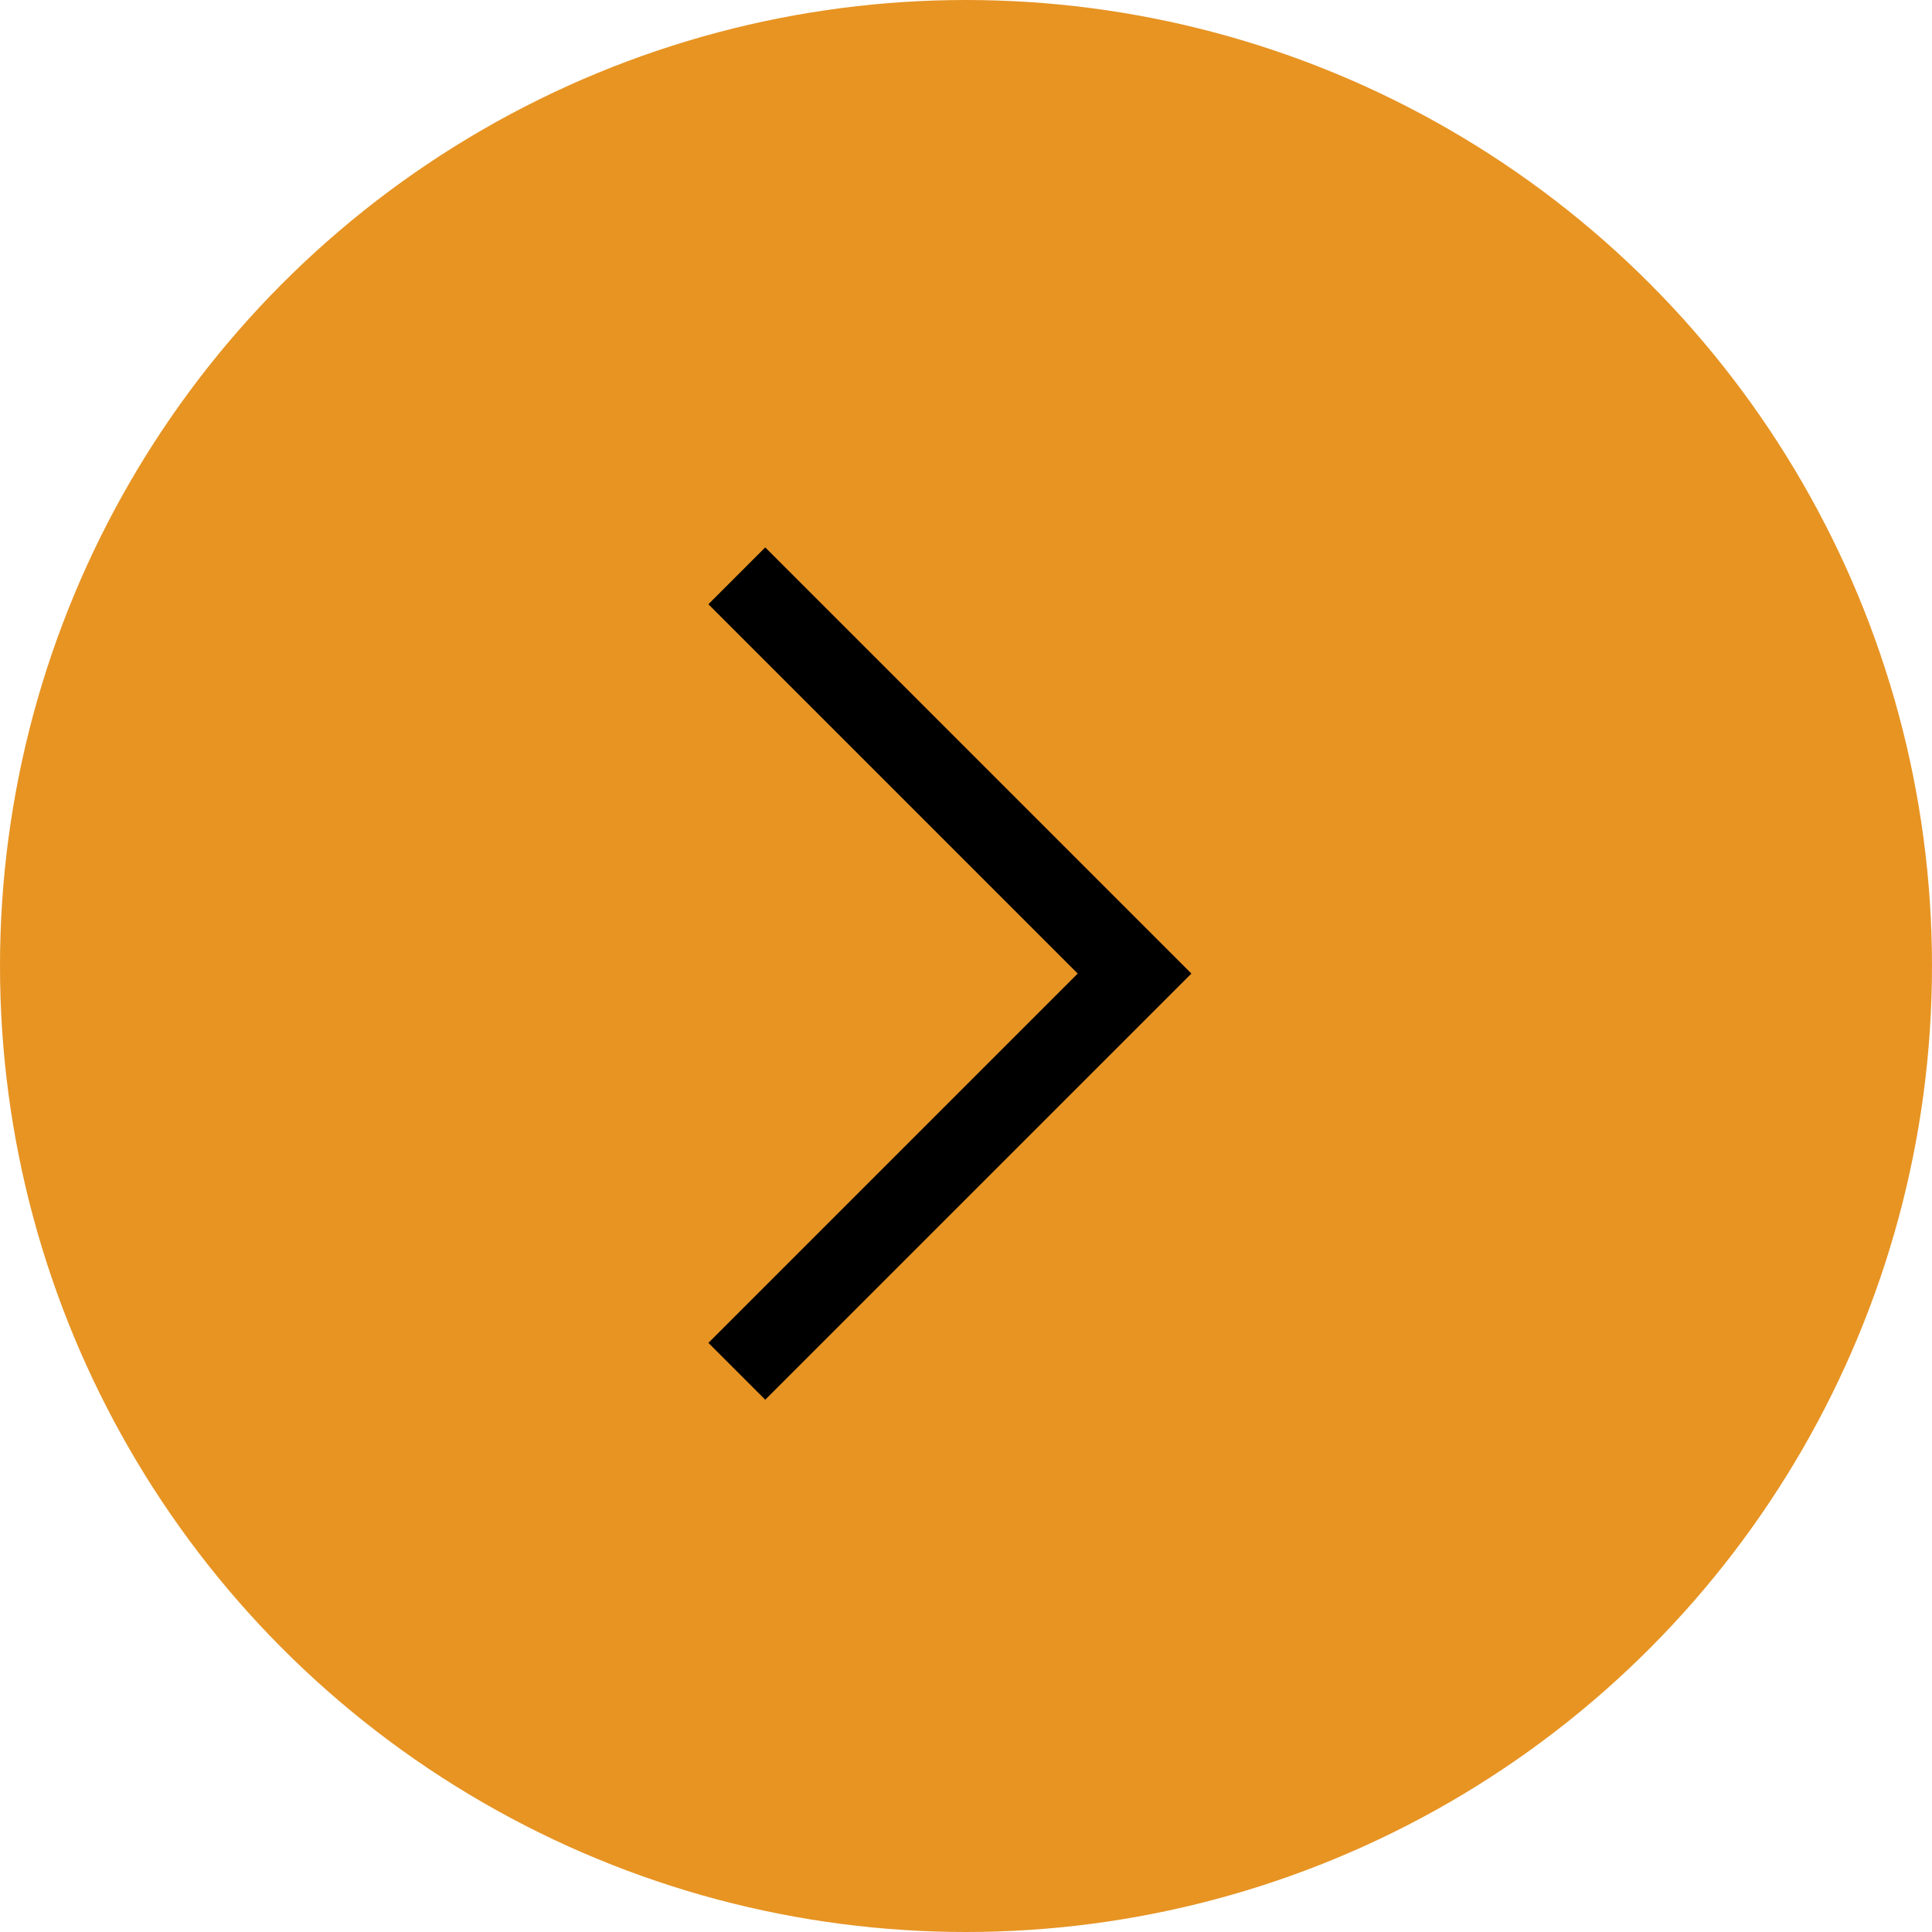 <svg width="60" height="60" viewBox="0 0 60 60" fill="none" xmlns="http://www.w3.org/2000/svg">
<circle cx="30" cy="30" r="30" fill="#E79423"/>
<path d="M33.469 30.235L22 18.765L23.765 17L37 30.235L23.765 43.469L22 41.704L33.469 30.235Z" fill="black"/>
</svg>
